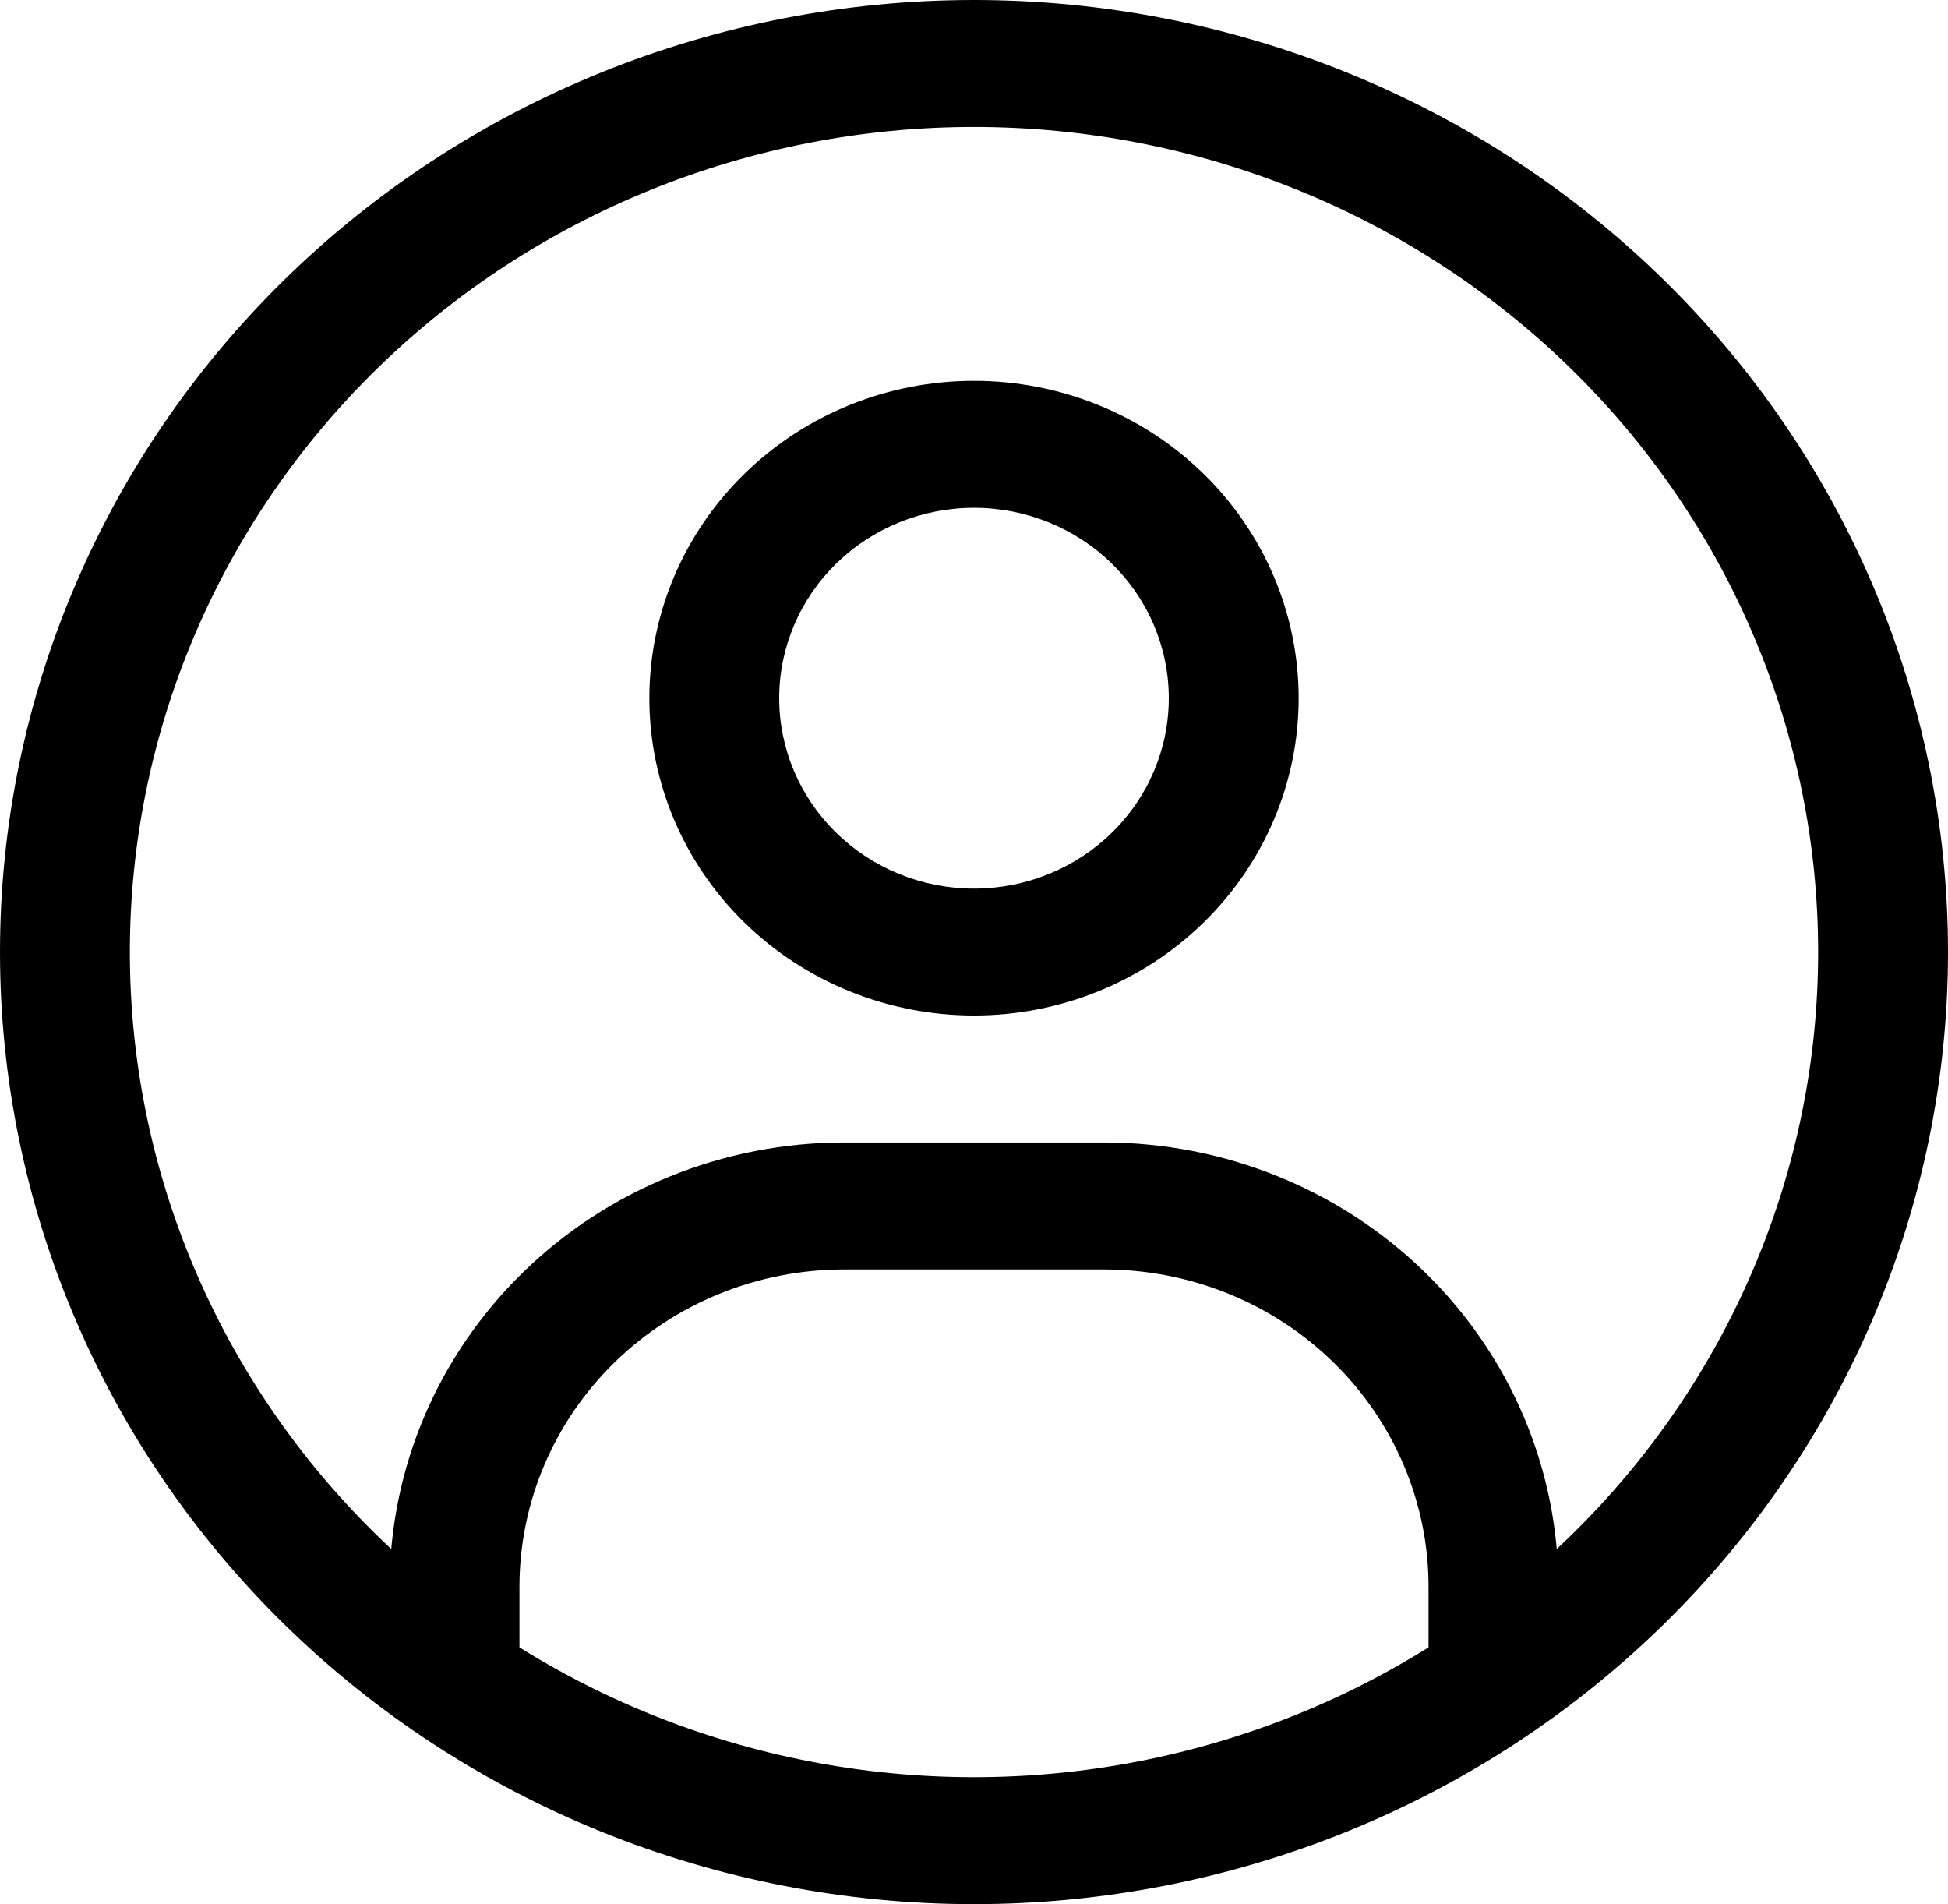 <svg width="44" height="43" viewBox="0 0 44 43" fill="none" xmlns="http://www.w3.org/2000/svg">
<path d="M8.8 37.267V38.7H11.733V37.267H8.8ZM32.267 37.267V38.7H35.2V37.267H32.267ZM11.733 37.267V35.833H8.8V37.267H11.733ZM19.067 28.667H24.933V25.8H19.067V28.667ZM32.267 35.833V37.267H35.2V35.833H32.267ZM24.933 28.667C26.878 28.667 28.744 29.422 30.119 30.766C31.494 32.11 32.267 33.933 32.267 35.833H35.2C35.2 33.172 34.118 30.62 32.193 28.739C30.268 26.857 27.656 25.8 24.933 25.8V28.667ZM11.733 35.833C11.733 33.933 12.506 32.11 13.881 30.766C15.257 29.422 17.122 28.667 19.067 28.667V25.8C16.344 25.8 13.732 26.857 11.807 28.739C9.882 30.62 8.8 33.172 8.8 35.833H11.733ZM22 8.6C20.055 8.6 18.19 9.355 16.815 10.699C15.439 12.043 14.667 13.866 14.667 15.767H17.6C17.6 14.626 18.064 13.533 18.889 12.726C19.714 11.92 20.833 11.467 22 11.467V8.6ZM29.333 15.767C29.333 13.866 28.561 12.043 27.185 10.699C25.81 9.355 23.945 8.6 22 8.6V11.467C23.167 11.467 24.286 11.92 25.111 12.726C25.936 13.533 26.4 14.626 26.4 15.767H29.333ZM22 22.933C23.945 22.933 25.81 22.178 27.185 20.834C28.561 19.49 29.333 17.667 29.333 15.767H26.4C26.4 16.907 25.936 18.001 25.111 18.807C24.286 19.614 23.167 20.067 22 20.067V22.933ZM22 20.067C20.833 20.067 19.714 19.614 18.889 18.807C18.064 18.001 17.6 16.907 17.6 15.767H14.667C14.667 17.667 15.439 19.49 16.815 20.834C18.19 22.178 20.055 22.933 22 22.933V20.067ZM22 40.133C16.943 40.133 12.094 38.17 8.518 34.676C4.942 31.181 2.933 26.442 2.933 21.5H0C0 27.202 2.318 32.671 6.444 36.703C10.569 40.735 16.165 43 22 43V40.133ZM41.067 21.5C41.067 23.947 40.574 26.37 39.615 28.631C38.657 30.891 37.253 32.946 35.482 34.676C33.712 36.406 31.61 37.779 29.297 38.715C26.983 39.651 24.504 40.133 22 40.133V43C27.835 43 33.431 40.735 37.556 36.703C41.682 32.671 44 27.202 44 21.5H41.067ZM22 2.867C24.504 2.867 26.983 3.349 29.297 4.285C31.61 5.221 33.712 6.594 35.482 8.324C37.253 10.055 38.657 12.109 39.615 14.369C40.574 16.63 41.067 19.053 41.067 21.5H44C44 15.798 41.682 10.329 37.556 6.297C33.431 2.265 27.835 0 22 0V2.867ZM22 0C16.165 0 10.569 2.265 6.444 6.297C2.318 10.329 0 15.798 0 21.5H2.933C2.933 16.558 4.942 11.819 8.518 8.324C12.094 4.83 16.943 2.867 22 2.867V0Z" fill="black"/>
</svg>
